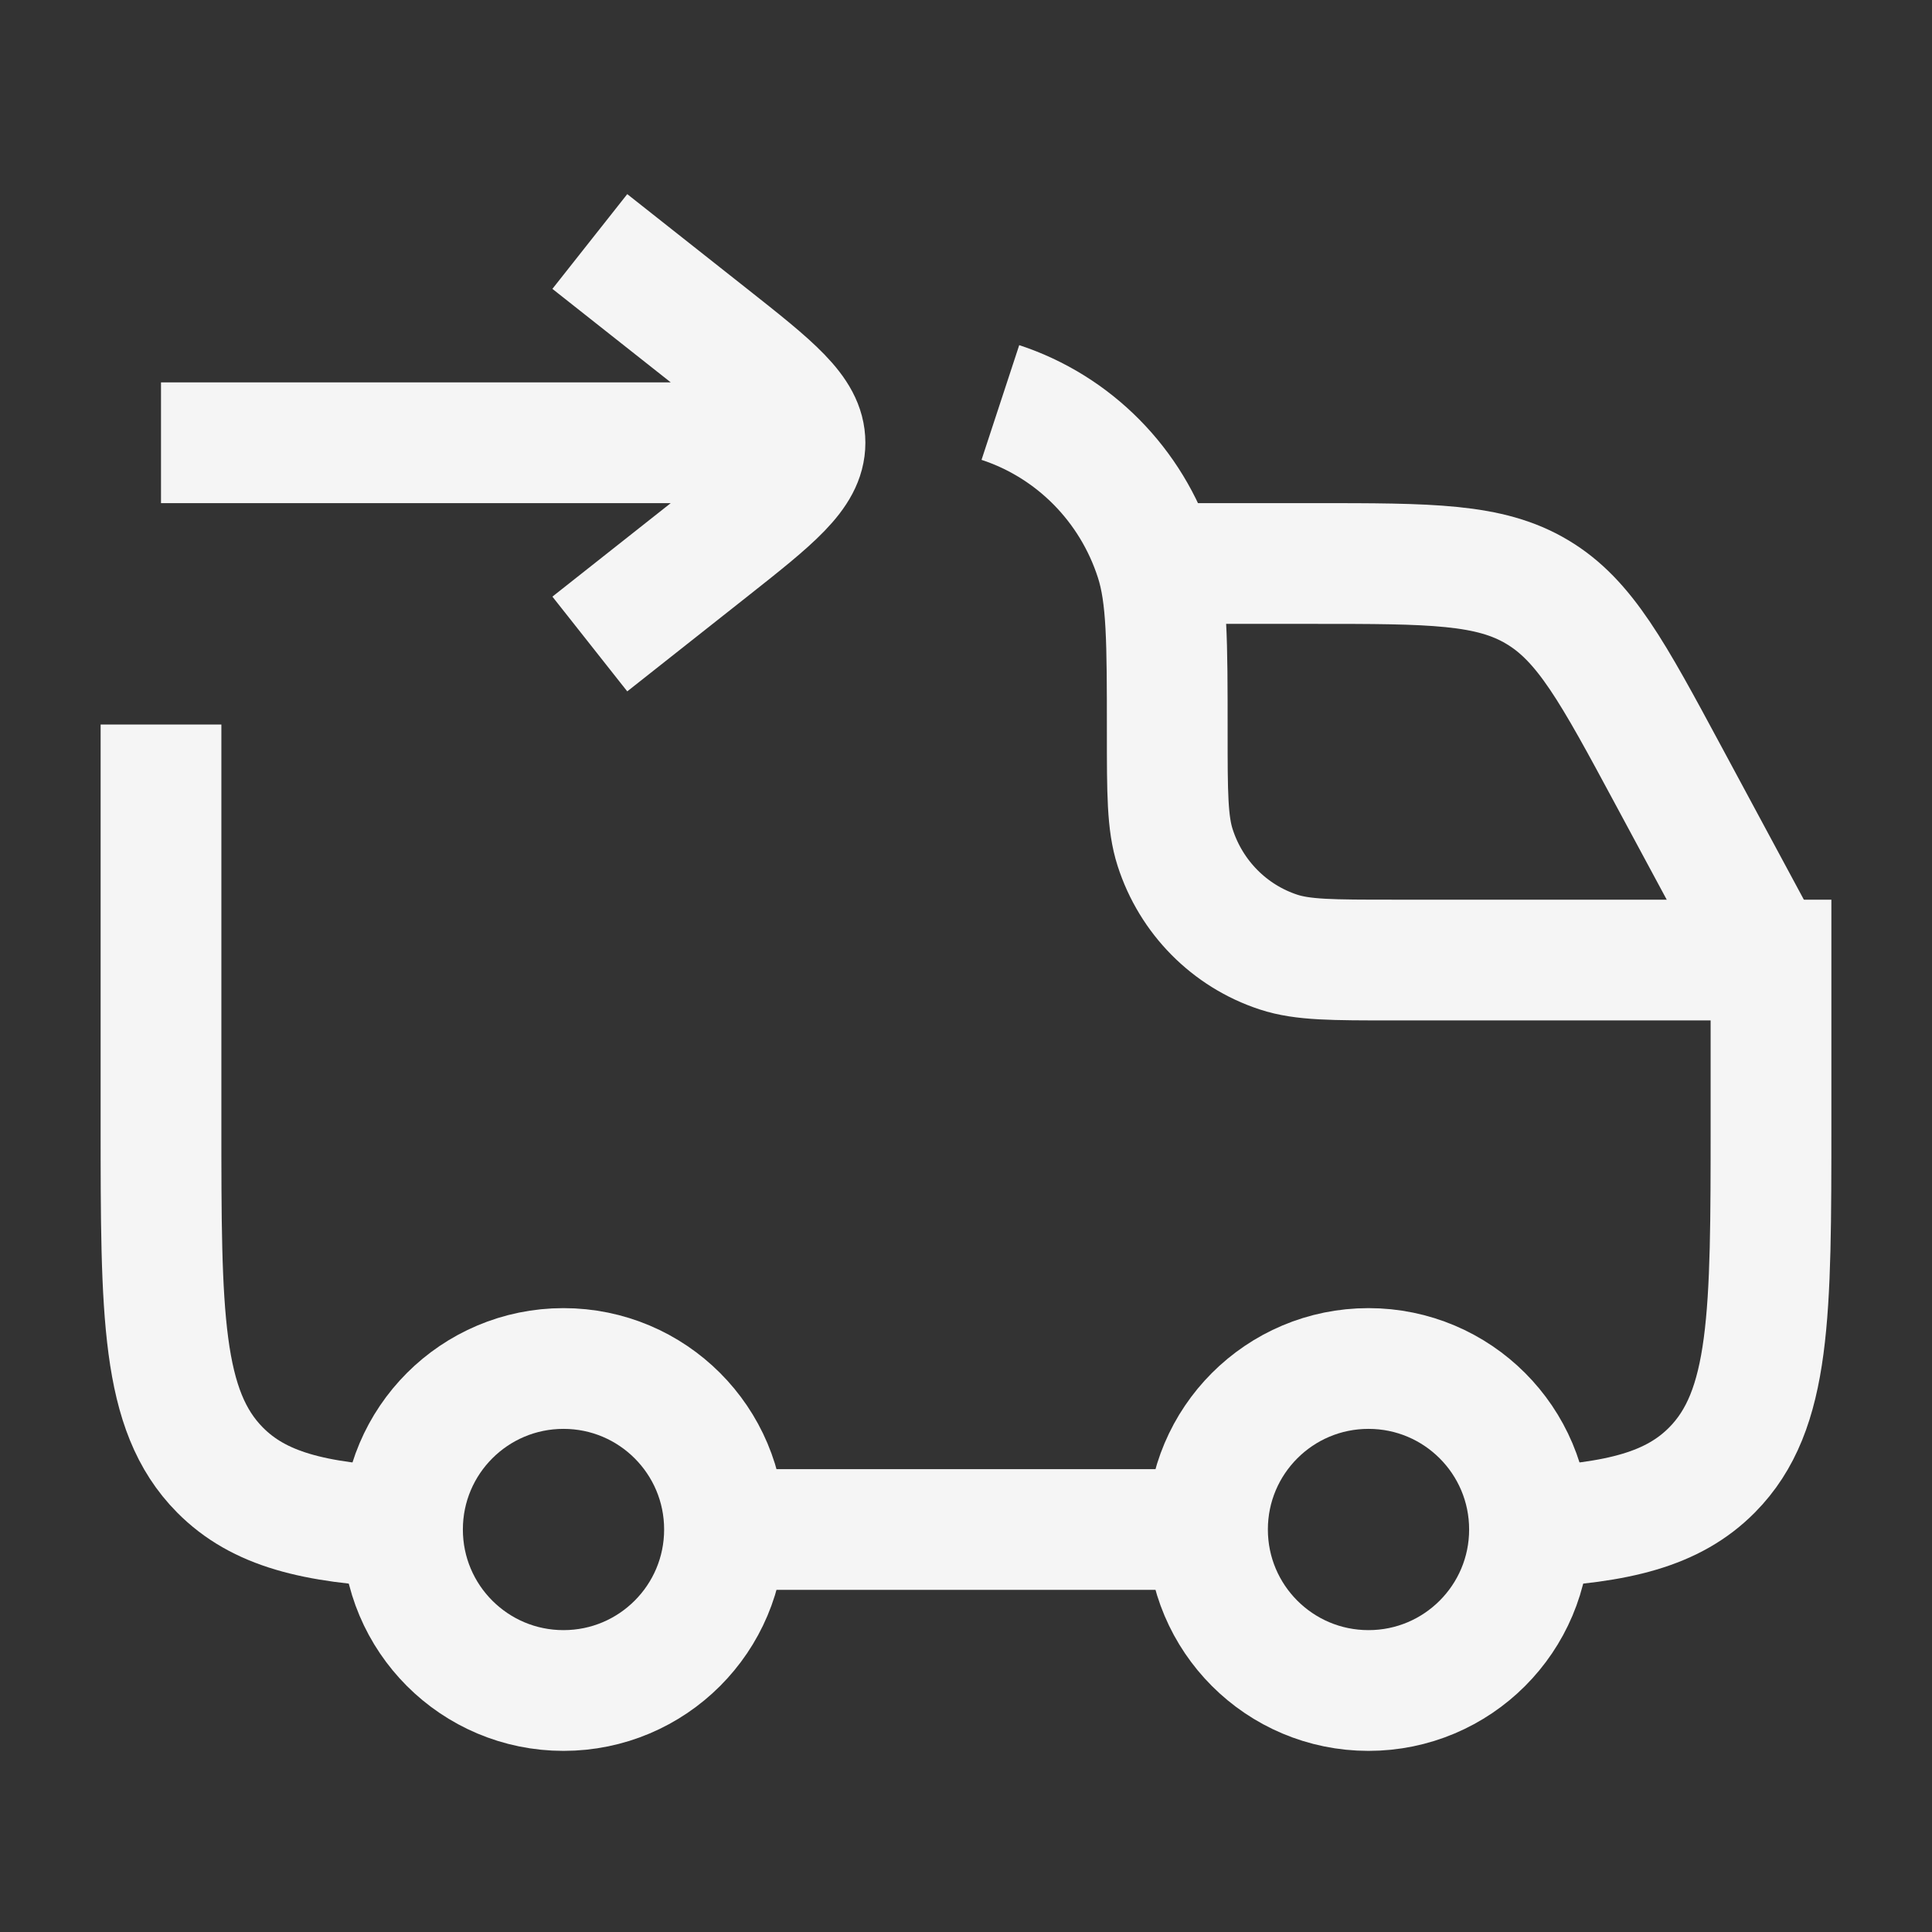 <svg width="24" height="24" viewBox="0 0 24 24" fill="none" xmlns="http://www.w3.org/2000/svg">
<rect x="0" y="0" width="24" height="24" fill="#333333" stroke="none"/>
<g id="delivered-sent">
<path id="Vector" d="M17 21C18.105 21 19 20.105 19 19C19 17.895 18.105 17 17 17C15.895 17 15 17.895 15 19C15 20.105 15.895 21 17 21Z" stroke="#F5F5F5" stroke-width="1.5"/>
<path id="Vector_2" d="M7 21C8.105 21 9 20.105 9 19C9 17.895 8.105 17 7 17C5.895 17 5 17.895 5 19C5 20.105 5.895 21 7 21Z" stroke="#F5F5F5" stroke-width="1.5"/>
<path id="Vector_3" d="M2 9V13.947C2 16.329 2 17.52 2.732 18.26C3.219 18.752 3.903 18.917 5 18.972M12.427 5C13.34 5.3 14.056 6.024 14.353 6.947C14.5 7.403 14.5 7.968 14.5 9.096C14.5 9.849 14.5 10.225 14.598 10.529C14.796 11.145 15.273 11.627 15.882 11.827C16.183 11.926 16.555 11.926 17.3 11.926H22V13.947C22 16.329 22 17.52 21.268 18.26C20.781 18.752 20.097 18.917 19 18.972M9 19H15" stroke="#F5F5F5" stroke-width="1.5"/>
<path id="Vector_4" d="M14.5 7H16.321C17.777 7 18.504 7 19.096 7.354C19.689 7.707 20.034 8.348 20.724 9.63L22 12" stroke="#F5F5F5" stroke-width="1.5"/>
<path id="Vector_5" d="M7.327 8L8.813 6.826C9.604 6.201 10 5.888 10 5.5M10 5.5C10 5.112 9.604 4.799 8.813 4.174L7.327 3M10 5.5H2" stroke="#F5F5F5" stroke-width="1.5"/>
</g>
</svg>
